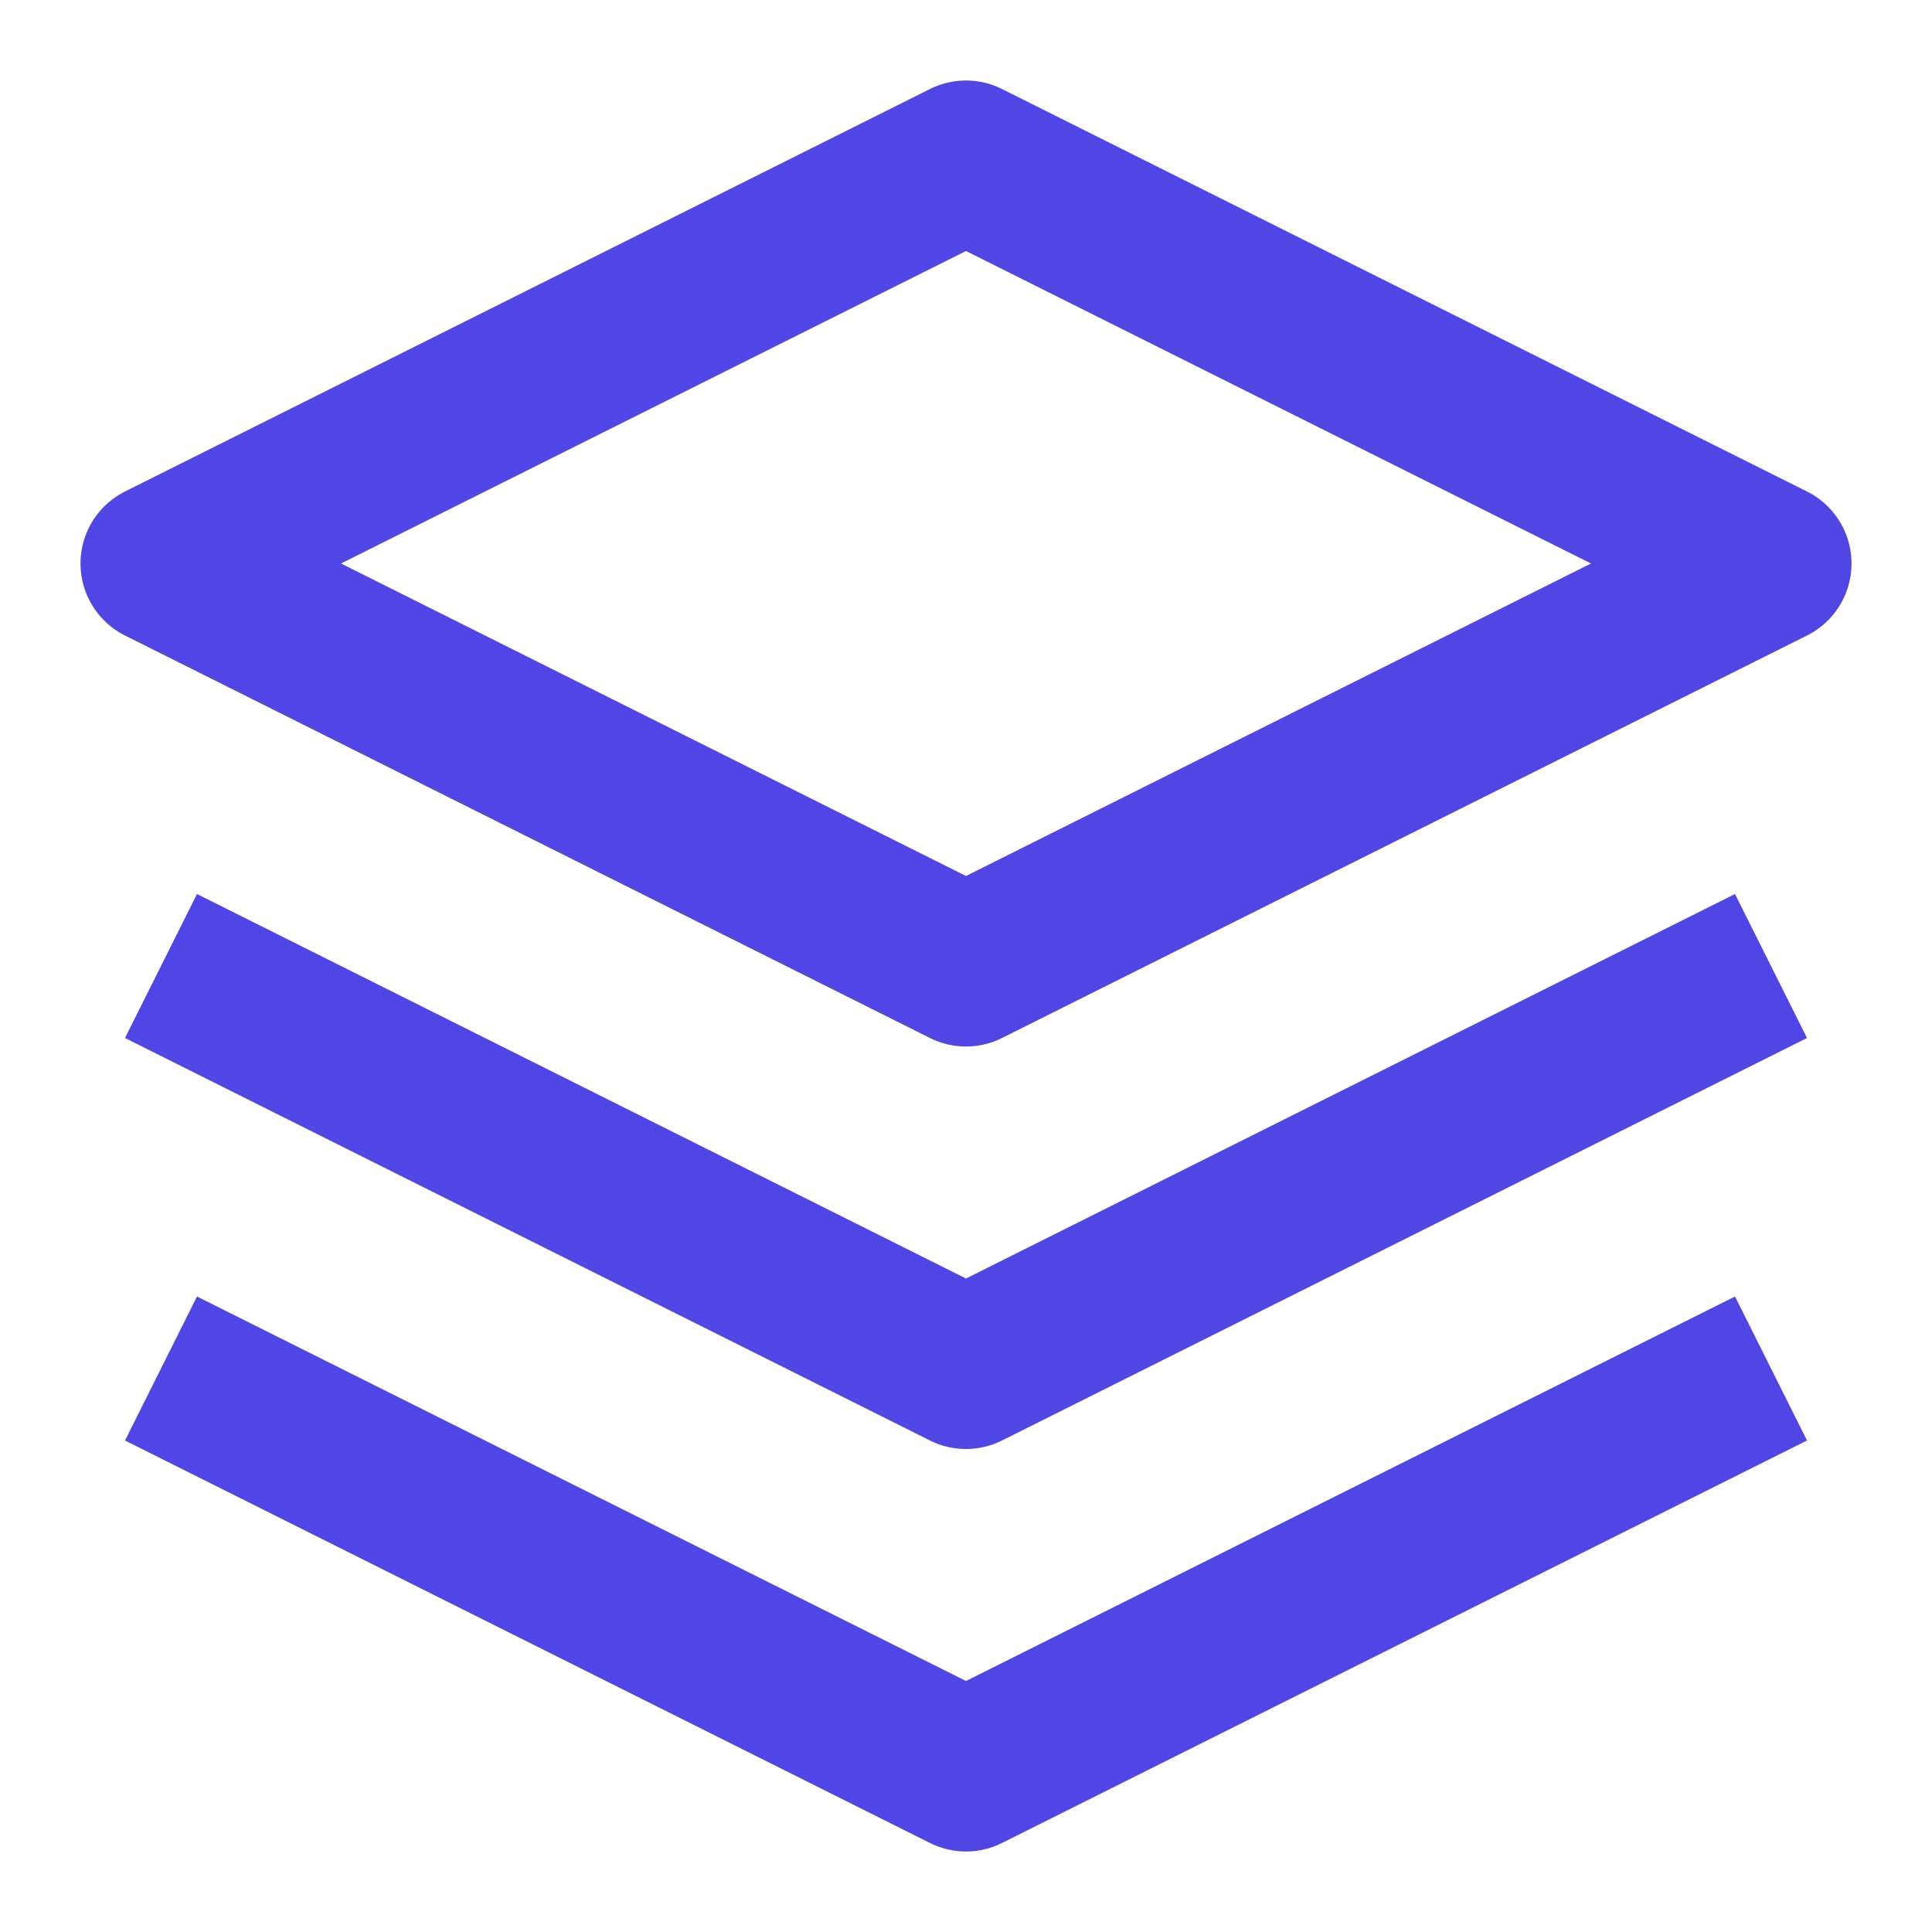<svg width="24" height="24" viewBox="0 0 24 24" fill="none" xmlns="http://www.w3.org/2000/svg">
  <path d="M12 2L2 7L12 12L22 7L12 2Z" stroke="#4F46E5" stroke-width="2" stroke-linejoin="round"/>
  <path d="M2 17L12 22L22 17" stroke="#4F46E5" stroke-width="2" stroke-linejoin="round"/>
  <path d="M2 12L12 17L22 12" stroke="#4F46E5" stroke-width="2" stroke-linejoin="round"/>
</svg>